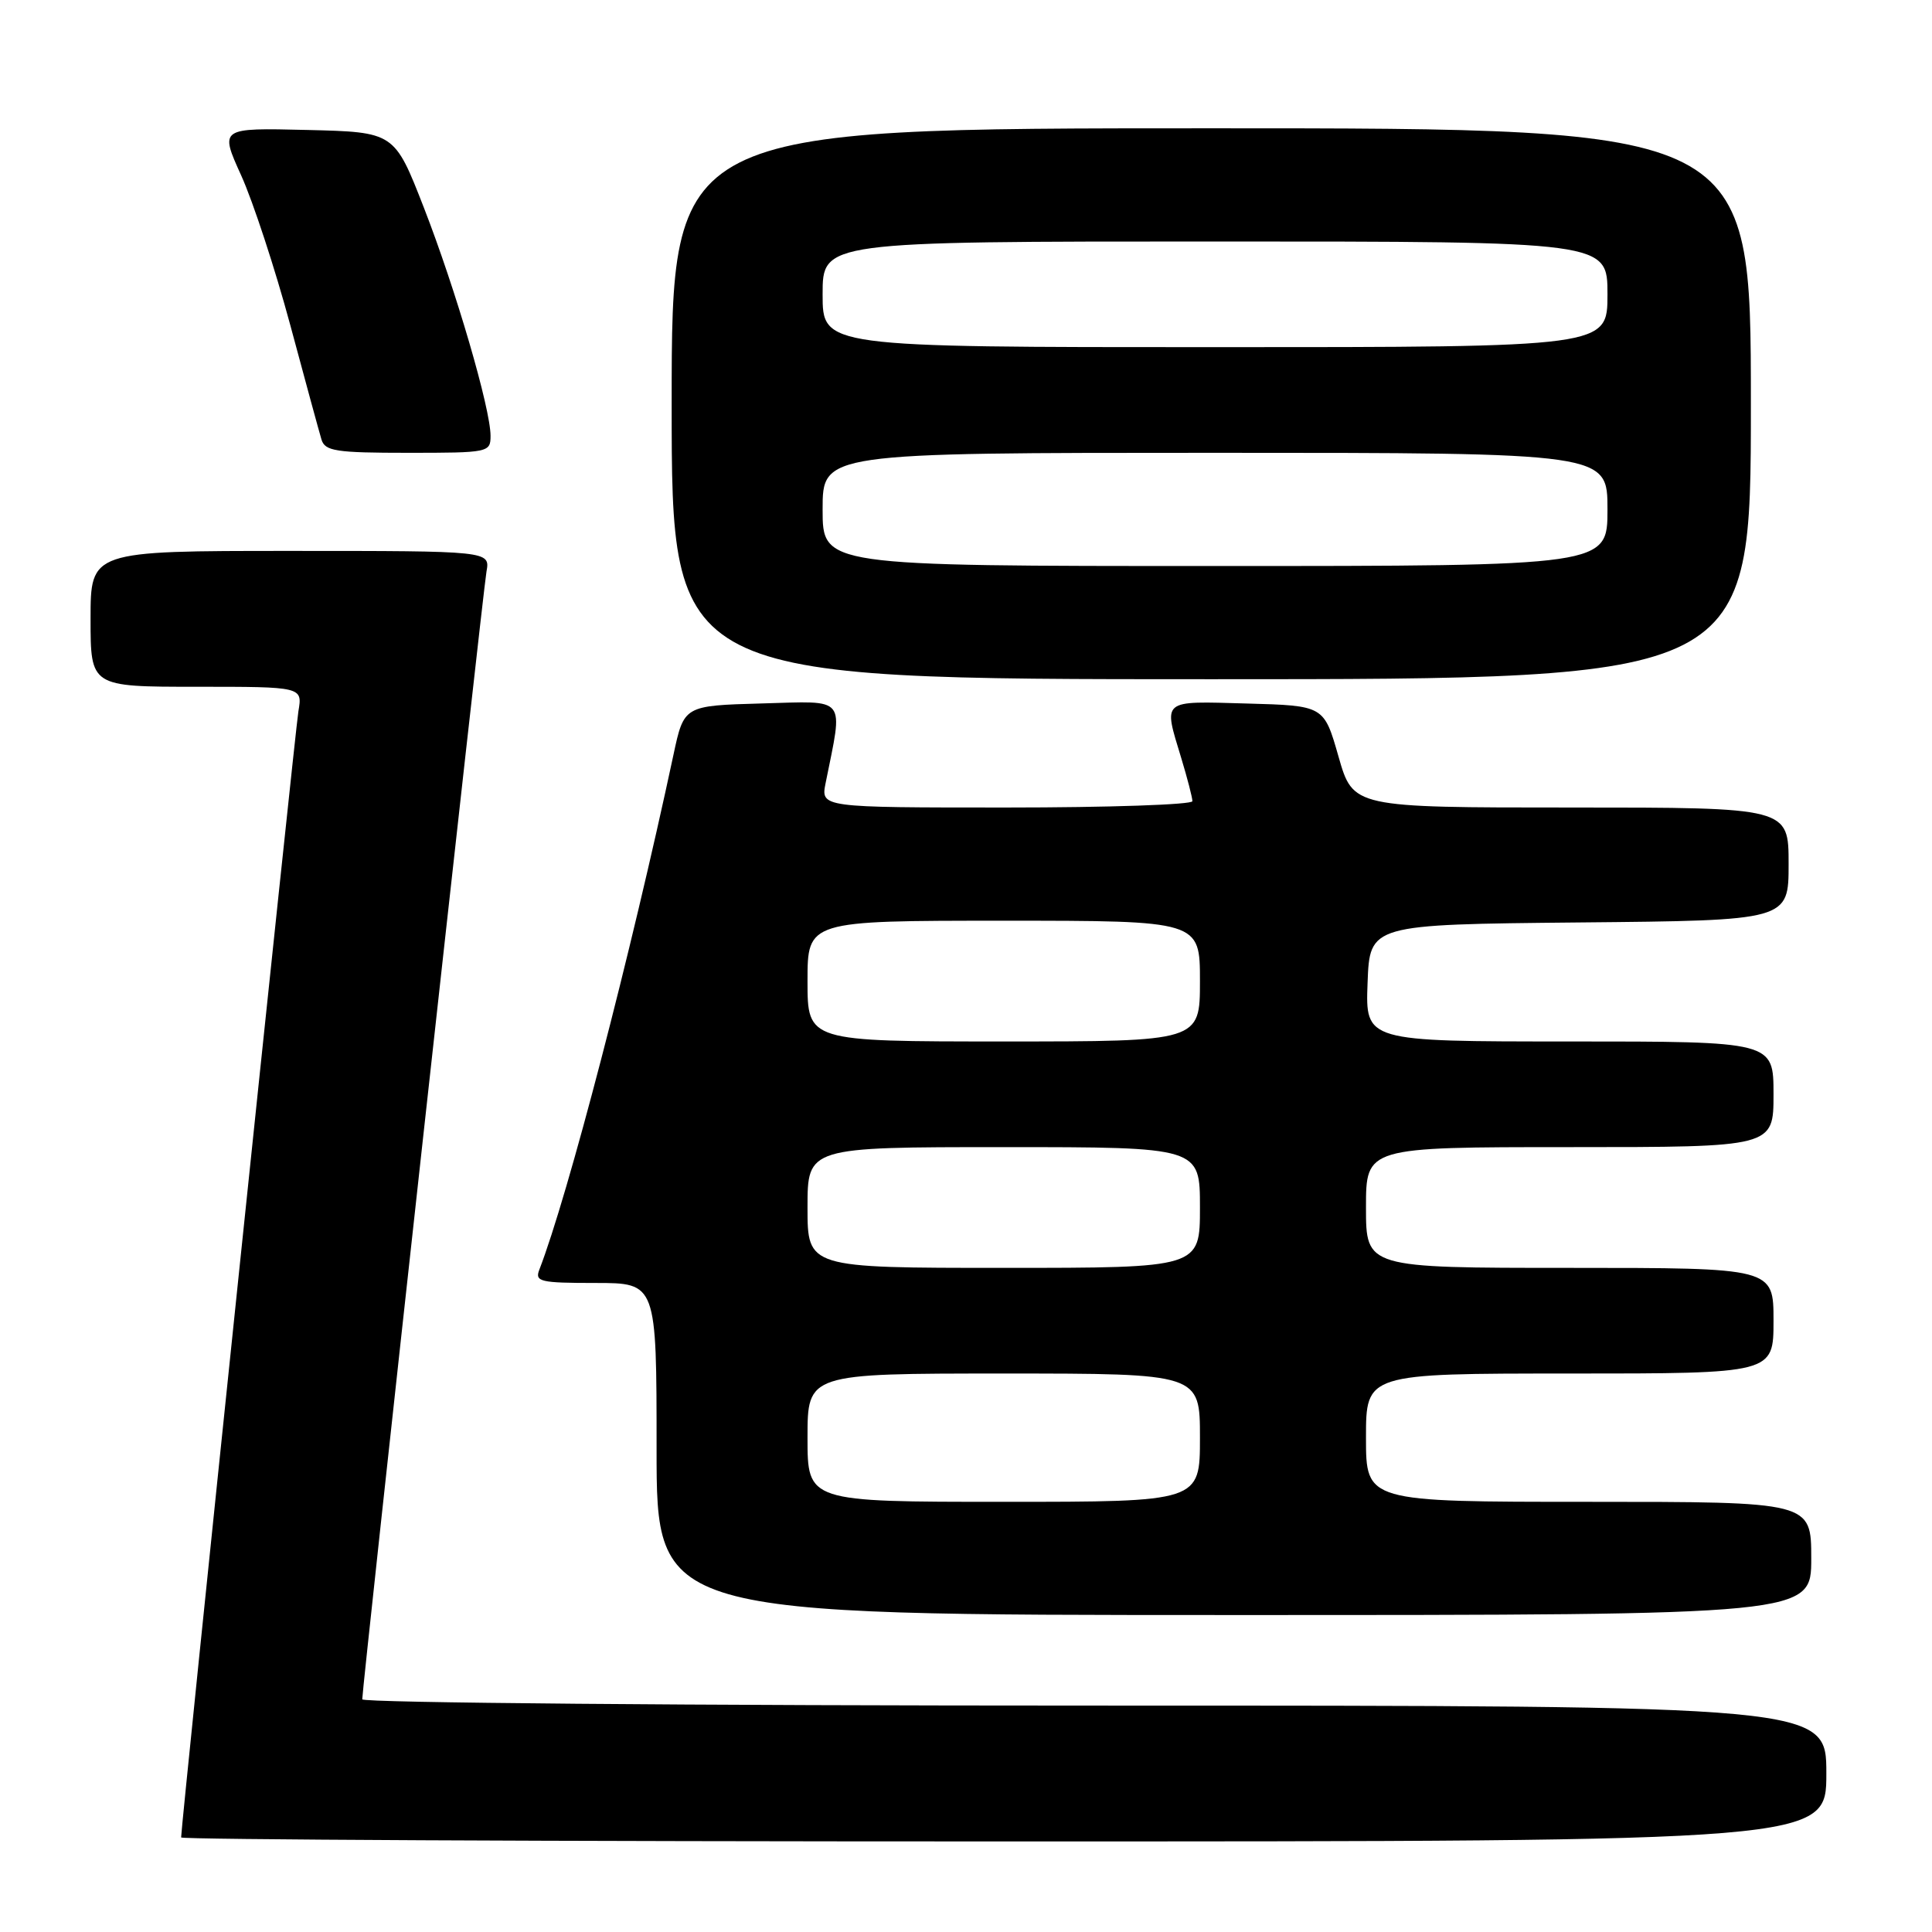 <?xml version="1.0" encoding="UTF-8" standalone="no"?>
<!DOCTYPE svg PUBLIC "-//W3C//DTD SVG 1.1//EN" "http://www.w3.org/Graphics/SVG/1.1/DTD/svg11.dtd" >
<svg xmlns="http://www.w3.org/2000/svg" xmlns:xlink="http://www.w3.org/1999/xlink" version="1.1" viewBox="0 0 256 256">
 <g >
 <path fill="currentColor"
d=" M 242.00 235.00 C 242.00 226.00 242.00 226.00 145.00 226.00 C 91.65 226.00 48.00 225.63 48.00 225.17 C 48.00 223.51 63.98 78.43 64.46 75.75 C 64.95 73.00 64.95 73.00 38.47 73.00 C 12.00 73.00 12.00 73.00 12.00 82.00 C 12.00 91.00 12.00 91.00 26.05 91.00 C 40.09 91.00 40.09 91.00 39.54 94.25 C 39.09 96.95 24.00 241.81 24.00 243.47 C 24.00 243.76 73.05 244.00 133.00 244.00 C 242.00 244.00 242.00 244.00 242.00 235.00 Z  M 240.00 206.50 C 240.00 199.00 240.00 199.00 210.50 199.00 C 181.00 199.00 181.00 199.00 181.00 190.50 C 181.00 182.00 181.00 182.00 208.00 182.00 C 235.00 182.00 235.00 182.00 235.00 175.00 C 235.00 168.00 235.00 168.00 208.00 168.00 C 181.00 168.00 181.00 168.00 181.00 160.00 C 181.00 152.00 181.00 152.00 208.00 152.00 C 235.00 152.00 235.00 152.00 235.00 145.00 C 235.00 138.00 235.00 138.00 207.96 138.00 C 180.92 138.00 180.92 138.00 181.21 130.25 C 181.50 122.50 181.50 122.50 209.25 122.23 C 237.00 121.97 237.00 121.97 237.00 114.48 C 237.00 107.00 237.00 107.00 208.14 107.00 C 179.29 107.00 179.29 107.00 177.36 100.25 C 175.43 93.50 175.43 93.50 165.22 93.22 C 153.78 92.90 154.14 92.59 156.51 100.41 C 157.33 103.11 158.00 105.70 158.00 106.16 C 158.00 106.62 146.92 107.00 133.38 107.00 C 108.75 107.00 108.75 107.00 109.40 103.75 C 111.74 92.09 112.38 92.90 100.95 93.21 C 90.63 93.50 90.63 93.50 89.24 100.00 C 83.59 126.44 75.24 158.50 71.46 168.25 C 70.85 169.83 71.58 170.00 78.89 170.00 C 87.00 170.00 87.00 170.00 87.00 192.00 C 87.00 214.00 87.00 214.00 163.50 214.00 C 240.00 214.00 240.00 214.00 240.00 206.50 Z  M 232.00 53.50 C 232.00 17.00 232.00 17.00 160.50 17.00 C 89.00 17.00 89.00 17.00 89.00 53.50 C 89.00 90.00 89.00 90.00 160.50 90.00 C 232.00 90.00 232.00 90.00 232.00 53.50 Z  M 65.00 57.75 C 65.00 54.14 60.38 38.34 56.16 27.50 C 52.26 17.50 52.26 17.50 40.68 17.22 C 29.10 16.94 29.10 16.94 31.96 23.25 C 33.53 26.72 36.45 35.62 38.45 43.03 C 40.44 50.44 42.31 57.29 42.60 58.25 C 43.07 59.78 44.52 60.00 54.07 60.00 C 64.74 60.00 65.00 59.95 65.00 57.75 Z  M 107.00 190.50 C 107.00 182.00 107.00 182.00 133.00 182.00 C 159.00 182.00 159.00 182.00 159.00 190.50 C 159.00 199.00 159.00 199.00 133.00 199.00 C 107.00 199.00 107.00 199.00 107.00 190.50 Z  M 107.00 160.00 C 107.00 152.00 107.00 152.00 133.00 152.00 C 159.00 152.00 159.00 152.00 159.00 160.00 C 159.00 168.00 159.00 168.00 133.00 168.00 C 107.00 168.00 107.00 168.00 107.00 160.00 Z  M 107.00 130.00 C 107.00 122.00 107.00 122.00 133.00 122.00 C 159.00 122.00 159.00 122.00 159.00 130.00 C 159.00 138.00 159.00 138.00 133.00 138.00 C 107.00 138.00 107.00 138.00 107.00 130.00 Z  M 109.00 67.50 C 109.00 60.00 109.00 60.00 161.00 60.00 C 213.00 60.00 213.00 60.00 213.00 67.50 C 213.00 75.00 213.00 75.00 161.00 75.00 C 109.00 75.00 109.00 75.00 109.00 67.50 Z  M 109.00 39.00 C 109.00 32.00 109.00 32.00 161.00 32.00 C 213.00 32.00 213.00 32.00 213.00 39.00 C 213.00 46.00 213.00 46.00 161.00 46.00 C 109.00 46.00 109.00 46.00 109.00 39.00 Z "/>
</g>
</svg>